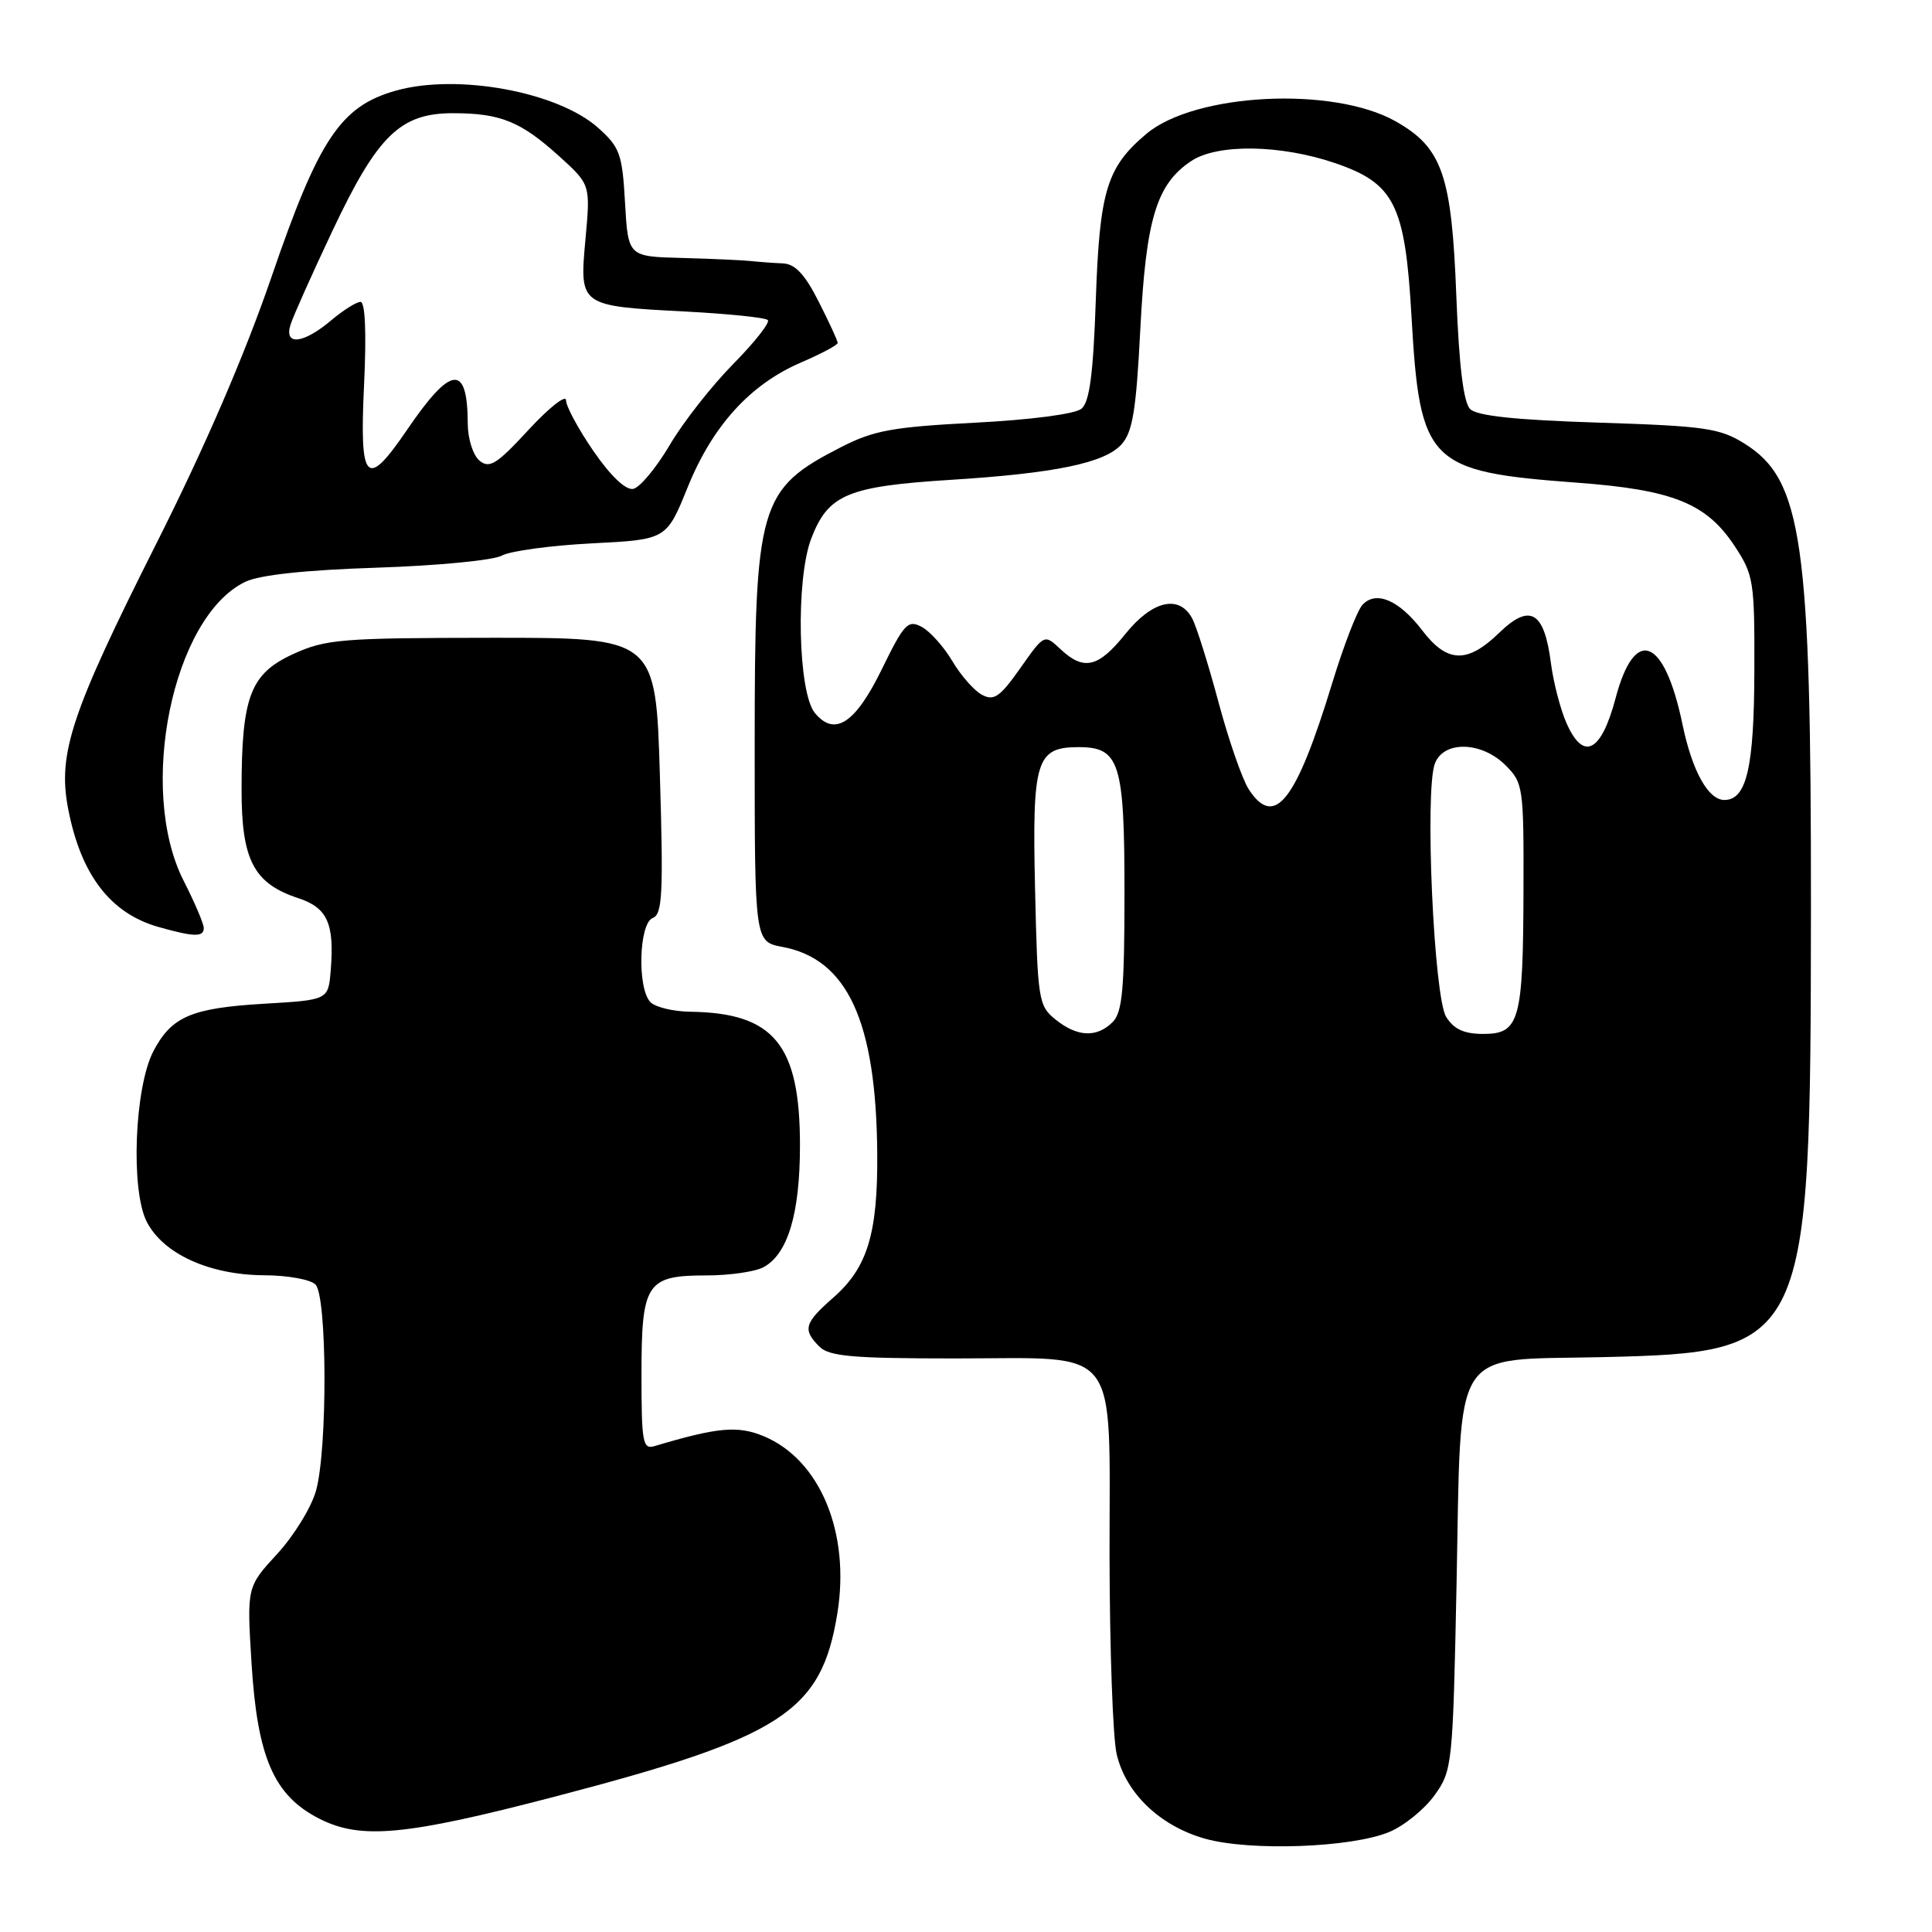 <?xml version="1.0" encoding="UTF-8" standalone="no"?>
<!DOCTYPE svg PUBLIC "-//W3C//DTD SVG 1.1//EN" "http://www.w3.org/Graphics/SVG/1.1/DTD/svg11.dtd" >
<svg xmlns="http://www.w3.org/2000/svg" xmlns:xlink="http://www.w3.org/1999/xlink" version="1.1" viewBox="0 0 256 256">
 <g >
 <path fill="currentColor"
d=" M 184.10 242.74 C 186.08 241.91 188.78 239.71 190.10 237.86 C 192.44 234.59 192.51 233.87 193.00 209.95 C 193.65 177.81 192.07 180.29 212.21 179.83 C 239.64 179.19 239.91 178.60 239.96 120.50 C 239.99 71.68 238.83 63.55 231.14 58.77 C 227.88 56.73 225.88 56.45 211.80 56.00 C 200.82 55.65 195.70 55.11 194.80 54.20 C 193.92 53.32 193.33 48.47 192.97 39.20 C 192.36 23.15 191.10 19.55 184.90 16.06 C 176.61 11.40 158.33 12.33 151.91 17.73 C 146.65 22.15 145.70 25.27 145.20 39.74 C 144.86 49.58 144.37 53.28 143.30 54.16 C 142.47 54.86 136.57 55.63 129.18 56.01 C 118.33 56.57 115.78 57.03 111.50 59.22 C 100.53 64.84 100.00 66.68 100.00 98.86 C 100.00 124.78 100.00 124.78 103.68 125.47 C 112.31 127.09 116.10 135.34 116.24 152.84 C 116.32 163.44 114.95 167.96 110.44 171.92 C 106.57 175.31 106.32 176.18 108.57 178.43 C 109.87 179.73 112.97 180.00 126.57 180.00 C 148.76 180.00 146.99 177.73 147.02 206.25 C 147.04 218.49 147.46 230.26 147.96 232.41 C 149.16 237.60 153.69 241.94 159.65 243.63 C 165.65 245.32 179.11 244.83 184.10 242.74 Z  M 73.53 238.06 C 103.66 230.19 108.83 226.84 110.95 213.81 C 112.69 203.12 108.68 193.43 101.21 190.31 C 97.77 188.88 95.12 189.11 86.75 191.61 C 85.17 192.09 85.00 191.19 85.00 182.14 C 85.00 169.99 85.65 169.00 93.64 169.00 C 96.66 169.00 100.04 168.51 101.15 167.92 C 104.39 166.19 106.00 160.83 106.00 151.78 C 106.00 138.40 102.56 134.21 91.45 134.06 C 89.22 134.03 86.86 133.46 86.20 132.80 C 84.42 131.02 84.65 122.35 86.49 121.64 C 87.77 121.15 87.91 118.42 87.44 102.78 C 86.89 84.50 86.89 84.50 65.20 84.51 C 45.14 84.53 43.15 84.69 38.82 86.68 C 33.17 89.27 32.01 92.32 32.01 104.62 C 32.00 113.96 33.61 117.06 39.52 119.01 C 43.39 120.28 44.33 122.37 43.82 128.60 C 43.50 132.50 43.50 132.50 35.00 133.00 C 25.37 133.57 22.74 134.69 20.33 139.28 C 17.82 144.08 17.29 157.72 19.45 161.90 C 21.65 166.17 27.79 168.95 35.05 168.98 C 38.10 168.99 41.14 169.54 41.80 170.20 C 43.35 171.75 43.41 191.98 41.88 197.50 C 41.28 199.70 38.96 203.47 36.75 205.88 C 32.71 210.27 32.71 210.27 33.32 220.24 C 34.09 232.87 36.27 237.91 42.30 240.98 C 47.81 243.79 53.69 243.24 73.53 238.06 Z  M 27.00 122.97 C 27.00 122.40 25.80 119.59 24.34 116.72 C 18.17 104.60 22.88 81.72 32.49 77.10 C 34.40 76.18 40.42 75.53 49.95 75.22 C 57.95 74.96 65.40 74.24 66.50 73.62 C 67.60 73.01 72.96 72.28 78.41 72.00 C 88.31 71.50 88.31 71.50 91.11 64.59 C 94.41 56.42 99.39 50.94 106.14 48.03 C 108.81 46.88 111.00 45.72 111.00 45.44 C 111.00 45.16 109.87 42.70 108.48 39.97 C 106.65 36.34 105.36 34.97 103.73 34.90 C 102.50 34.85 100.60 34.71 99.50 34.59 C 98.40 34.47 94.29 34.29 90.36 34.18 C 83.23 34.00 83.23 34.00 82.82 26.88 C 82.46 20.39 82.14 19.52 79.26 16.94 C 73.92 12.17 60.65 9.72 52.49 12.00 C 45.14 14.06 42.25 18.38 35.97 36.71 C 32.43 47.02 27.14 59.27 20.73 72.00 C 9.46 94.38 7.64 99.83 9.01 107.06 C 10.68 115.87 14.59 121.01 21.00 122.83 C 25.71 124.16 27.00 124.19 27.00 122.97 Z  M 139.86 135.09 C 137.60 133.26 137.49 132.55 137.15 117.76 C 136.76 100.72 137.29 99.00 142.92 99.00 C 148.36 99.00 149.00 101.04 149.00 118.26 C 149.00 131.11 148.72 134.13 147.43 135.43 C 145.33 137.53 142.73 137.41 139.86 135.09 Z  M 191.63 134.75 C 189.99 132.15 188.77 104.86 190.12 101.20 C 191.26 98.11 196.31 98.22 199.50 101.41 C 201.83 103.73 201.91 104.32 201.87 118.07 C 201.82 135.27 201.34 137.00 196.55 137.00 C 194.00 137.00 192.66 136.39 191.63 134.75 Z  M 165.48 104.61 C 164.62 103.30 162.81 98.09 161.46 93.05 C 160.11 88.01 158.54 83.01 157.97 81.94 C 156.25 78.74 152.68 79.57 149.12 84.00 C 145.52 88.48 143.61 88.92 140.50 86.00 C 138.38 84.01 138.38 84.01 135.19 88.54 C 132.49 92.37 131.70 92.91 130.11 92.06 C 129.08 91.51 127.31 89.50 126.19 87.60 C 125.07 85.71 123.25 83.67 122.14 83.07 C 120.30 82.09 119.81 82.61 116.81 88.75 C 113.32 95.87 110.60 97.64 107.98 94.48 C 105.73 91.77 105.42 76.81 107.49 71.37 C 109.73 65.52 112.29 64.44 126.00 63.58 C 139.83 62.71 146.37 61.35 148.60 58.89 C 150.08 57.25 150.55 54.40 151.10 43.57 C 151.85 29.00 153.24 24.40 157.84 21.34 C 161.32 19.02 169.72 19.15 176.96 21.63 C 184.78 24.31 186.19 27.14 187.03 41.91 C 188.14 61.38 189.24 62.49 208.85 63.95 C 221.65 64.89 226.09 66.67 229.84 72.34 C 232.37 76.18 232.50 76.98 232.46 88.94 C 232.43 101.72 231.43 106.00 228.49 106.00 C 226.35 106.00 224.22 102.17 222.94 95.99 C 220.54 84.44 216.62 82.89 214.08 92.49 C 212.17 99.70 209.81 100.91 207.57 95.82 C 206.76 93.99 205.83 90.40 205.50 87.83 C 204.62 81.00 202.73 79.90 198.66 83.84 C 194.43 87.95 191.77 87.87 188.46 83.54 C 185.39 79.51 182.32 78.20 180.53 80.15 C 179.84 80.89 178.04 85.55 176.53 90.50 C 171.73 106.22 168.90 109.83 165.48 104.61 Z  M 78.65 59.79 C 76.64 56.87 75.00 53.83 75.00 53.04 C 75.00 52.24 72.77 54.00 70.04 56.95 C 65.83 61.52 64.86 62.13 63.54 61.04 C 62.68 60.32 61.99 58.16 61.98 56.13 C 61.95 48.15 59.78 48.37 53.92 56.98 C 48.52 64.90 47.62 63.95 48.24 51.00 C 48.57 44.09 48.39 40.00 47.77 40.00 C 47.23 40.00 45.45 41.12 43.82 42.50 C 40.15 45.58 37.60 45.83 38.50 43.01 C 38.84 41.92 41.33 36.35 44.03 30.63 C 50.01 17.95 53.03 15.00 60.01 15.00 C 66.30 15.00 68.98 16.08 74.07 20.68 C 78.24 24.45 78.24 24.45 77.58 31.67 C 76.77 40.57 76.73 40.54 90.83 41.28 C 96.51 41.58 101.42 42.08 101.74 42.41 C 102.06 42.73 99.99 45.36 97.14 48.25 C 94.29 51.14 90.50 55.97 88.73 58.99 C 86.95 62.00 84.78 64.61 83.90 64.78 C 82.91 64.97 80.92 63.08 78.65 59.79 Z "/>
</g>
</svg>